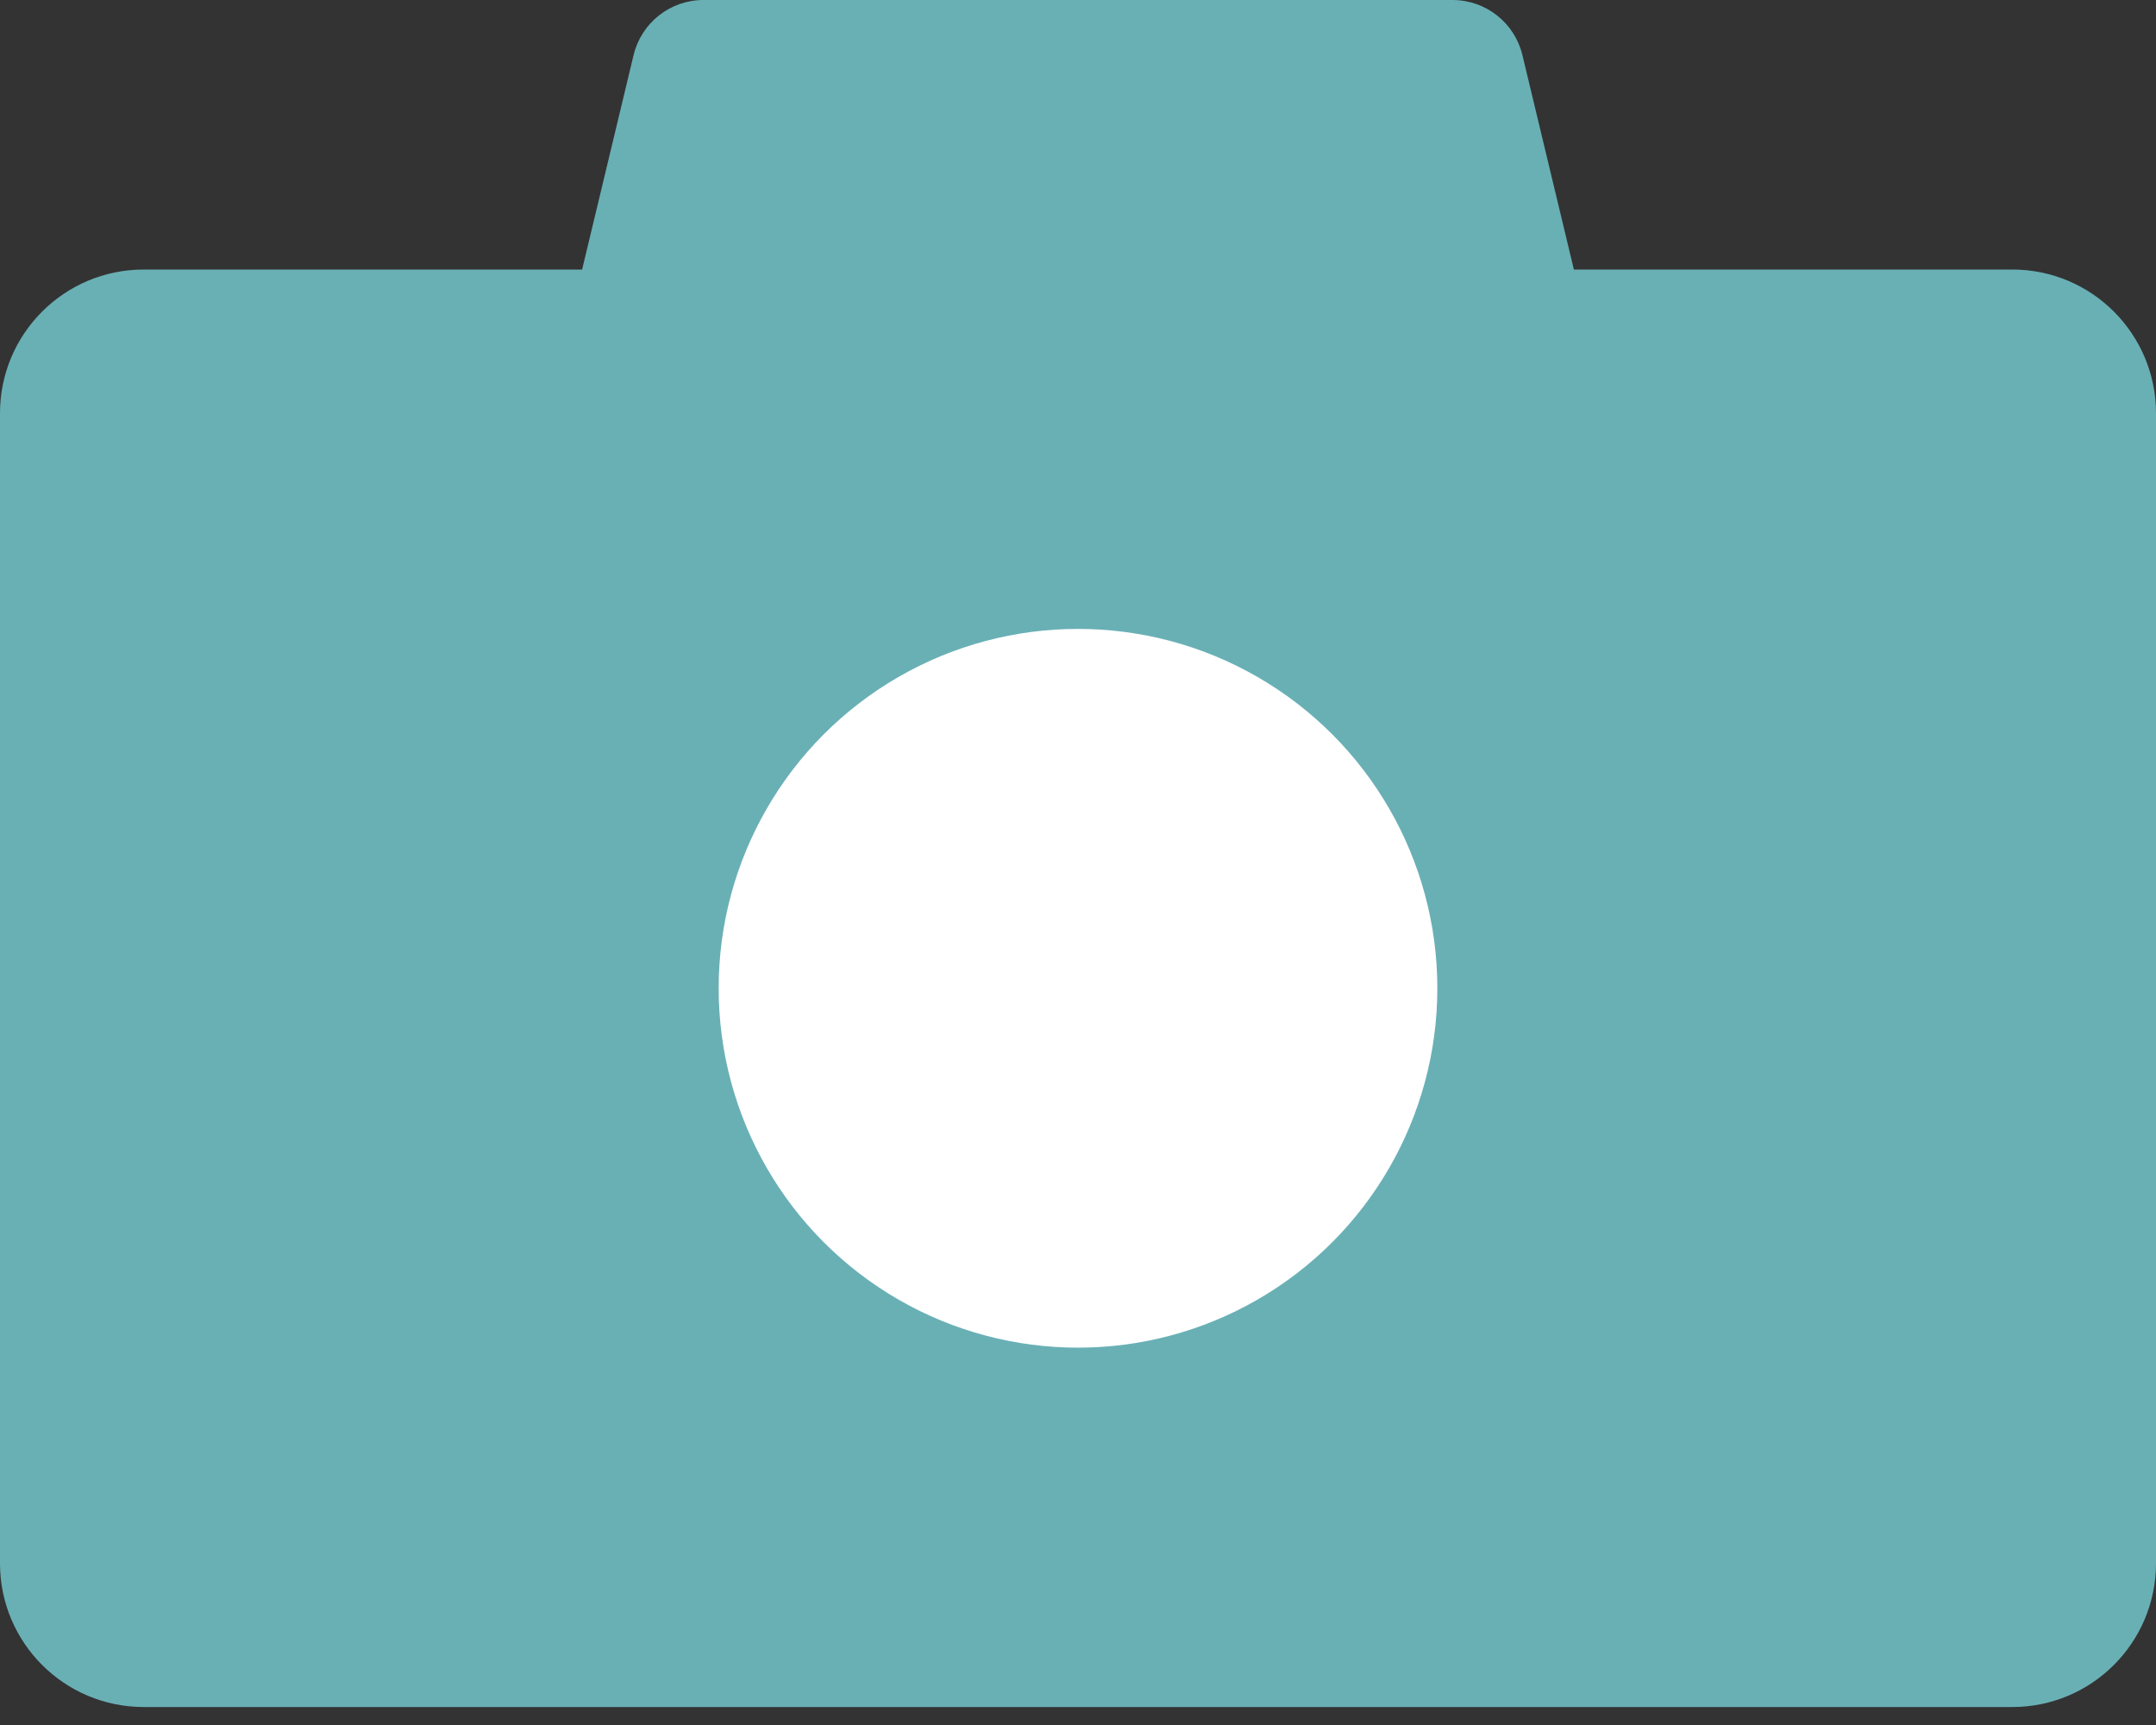 <svg width="30" height="24" viewBox="0 0 30 24" fill="none" xmlns="http://www.w3.org/2000/svg">
<rect x="0" y="0" width="30" height="24" fill="#333333" stroke="none"/>
<path fill-rule="evenodd" clip-rule="evenodd" d="M9.788 0C9.326 0 8.924 0.317 8.816 0.767L8.1 3.75H2C0.895 3.75 0 4.645 0 5.75V21.75C0 22.855 0.895 23.75 2 23.75H28C29.105 23.75 30 22.855 30 21.75V5.75C30 4.645 29.105 3.75 28 3.75H21.9L21.184 0.767C21.076 0.317 20.674 0 20.212 0H9.788Z" fill="#69B0B5"/>
<circle cx="15" cy="13.75" r="5" fill="white"/>
</svg>
